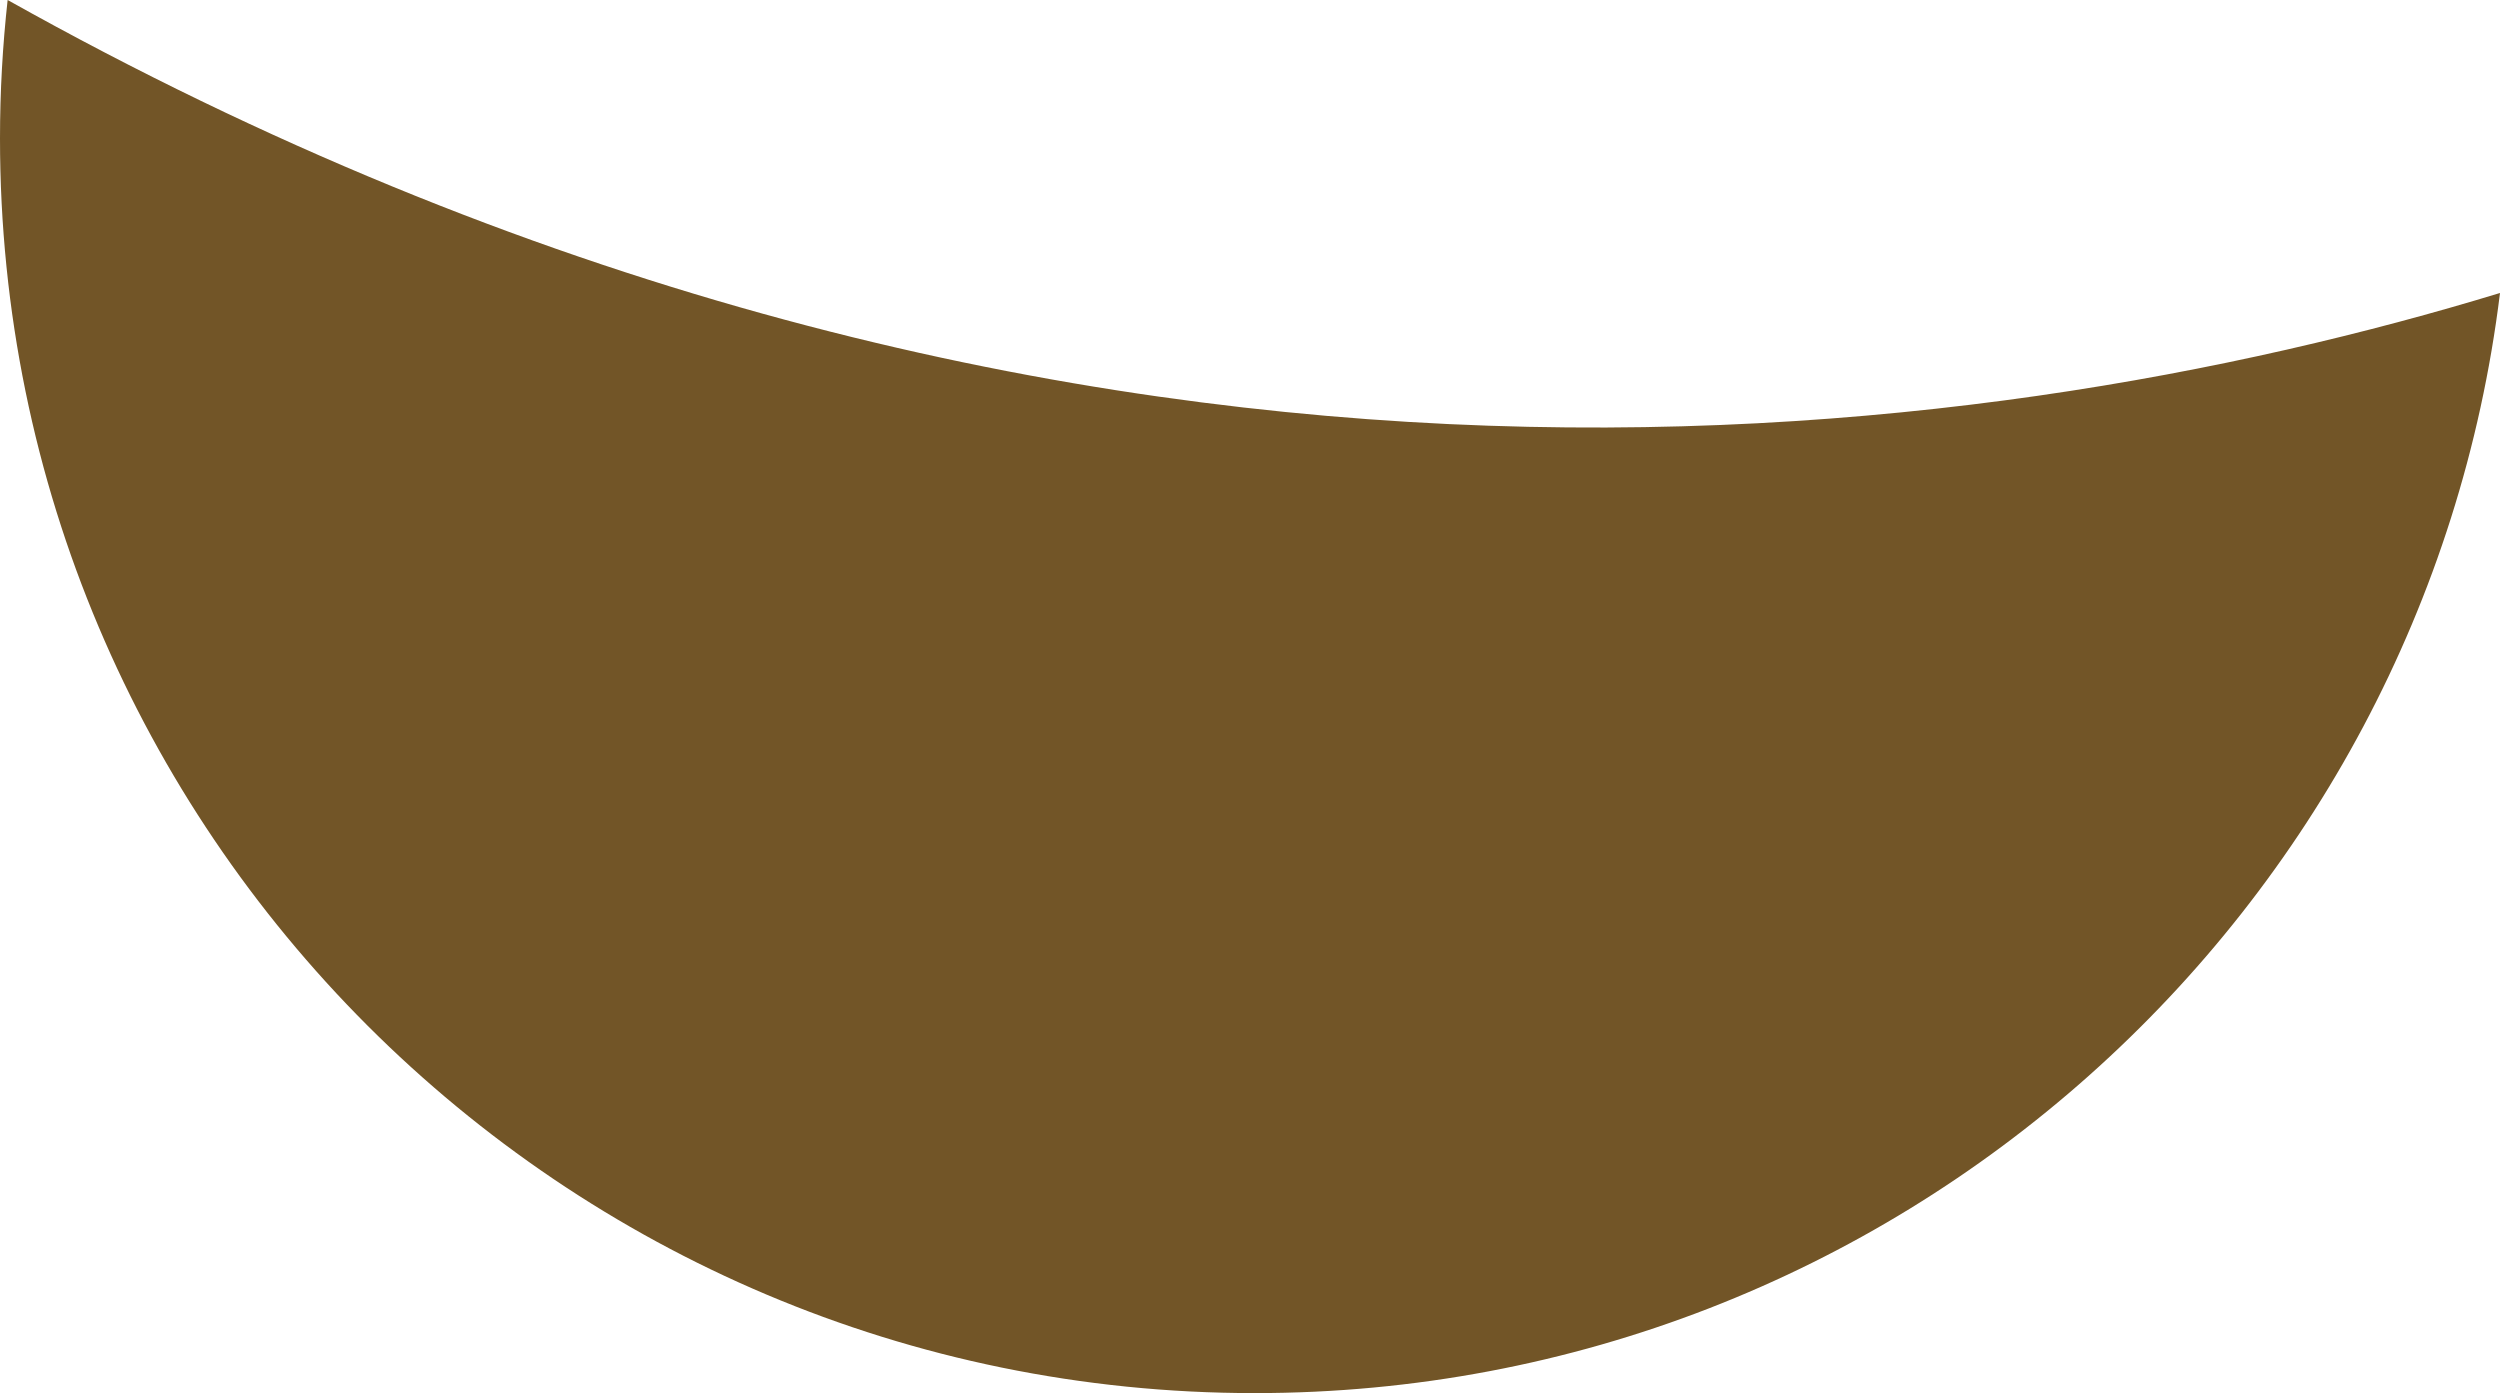 <svg version="1.1" baseProfile="tiny" id="图层_1" x="0px" y="0px" width="198.797px" height="110.778px" viewBox="0 0 198.797 110.778" xml:space="preserve" xmlns="http://www.w3.org/2000/svg" xmlns:xlink="http://www.w3.org/1999/xlink" xmlns:xml="http://www.w3.org/XML/1998/namespace">
  <path fill="#725527" d="M0.607,0C0.21,3.613,0,7.282,0,11.001c0,55.105,44.671,99.777,99.776,99.777
	c50.941,0,92.962-38.178,99.021-87.48C157.507,35.886,83.192,46.275,0.607,0z" class="color c1"/>
</svg>